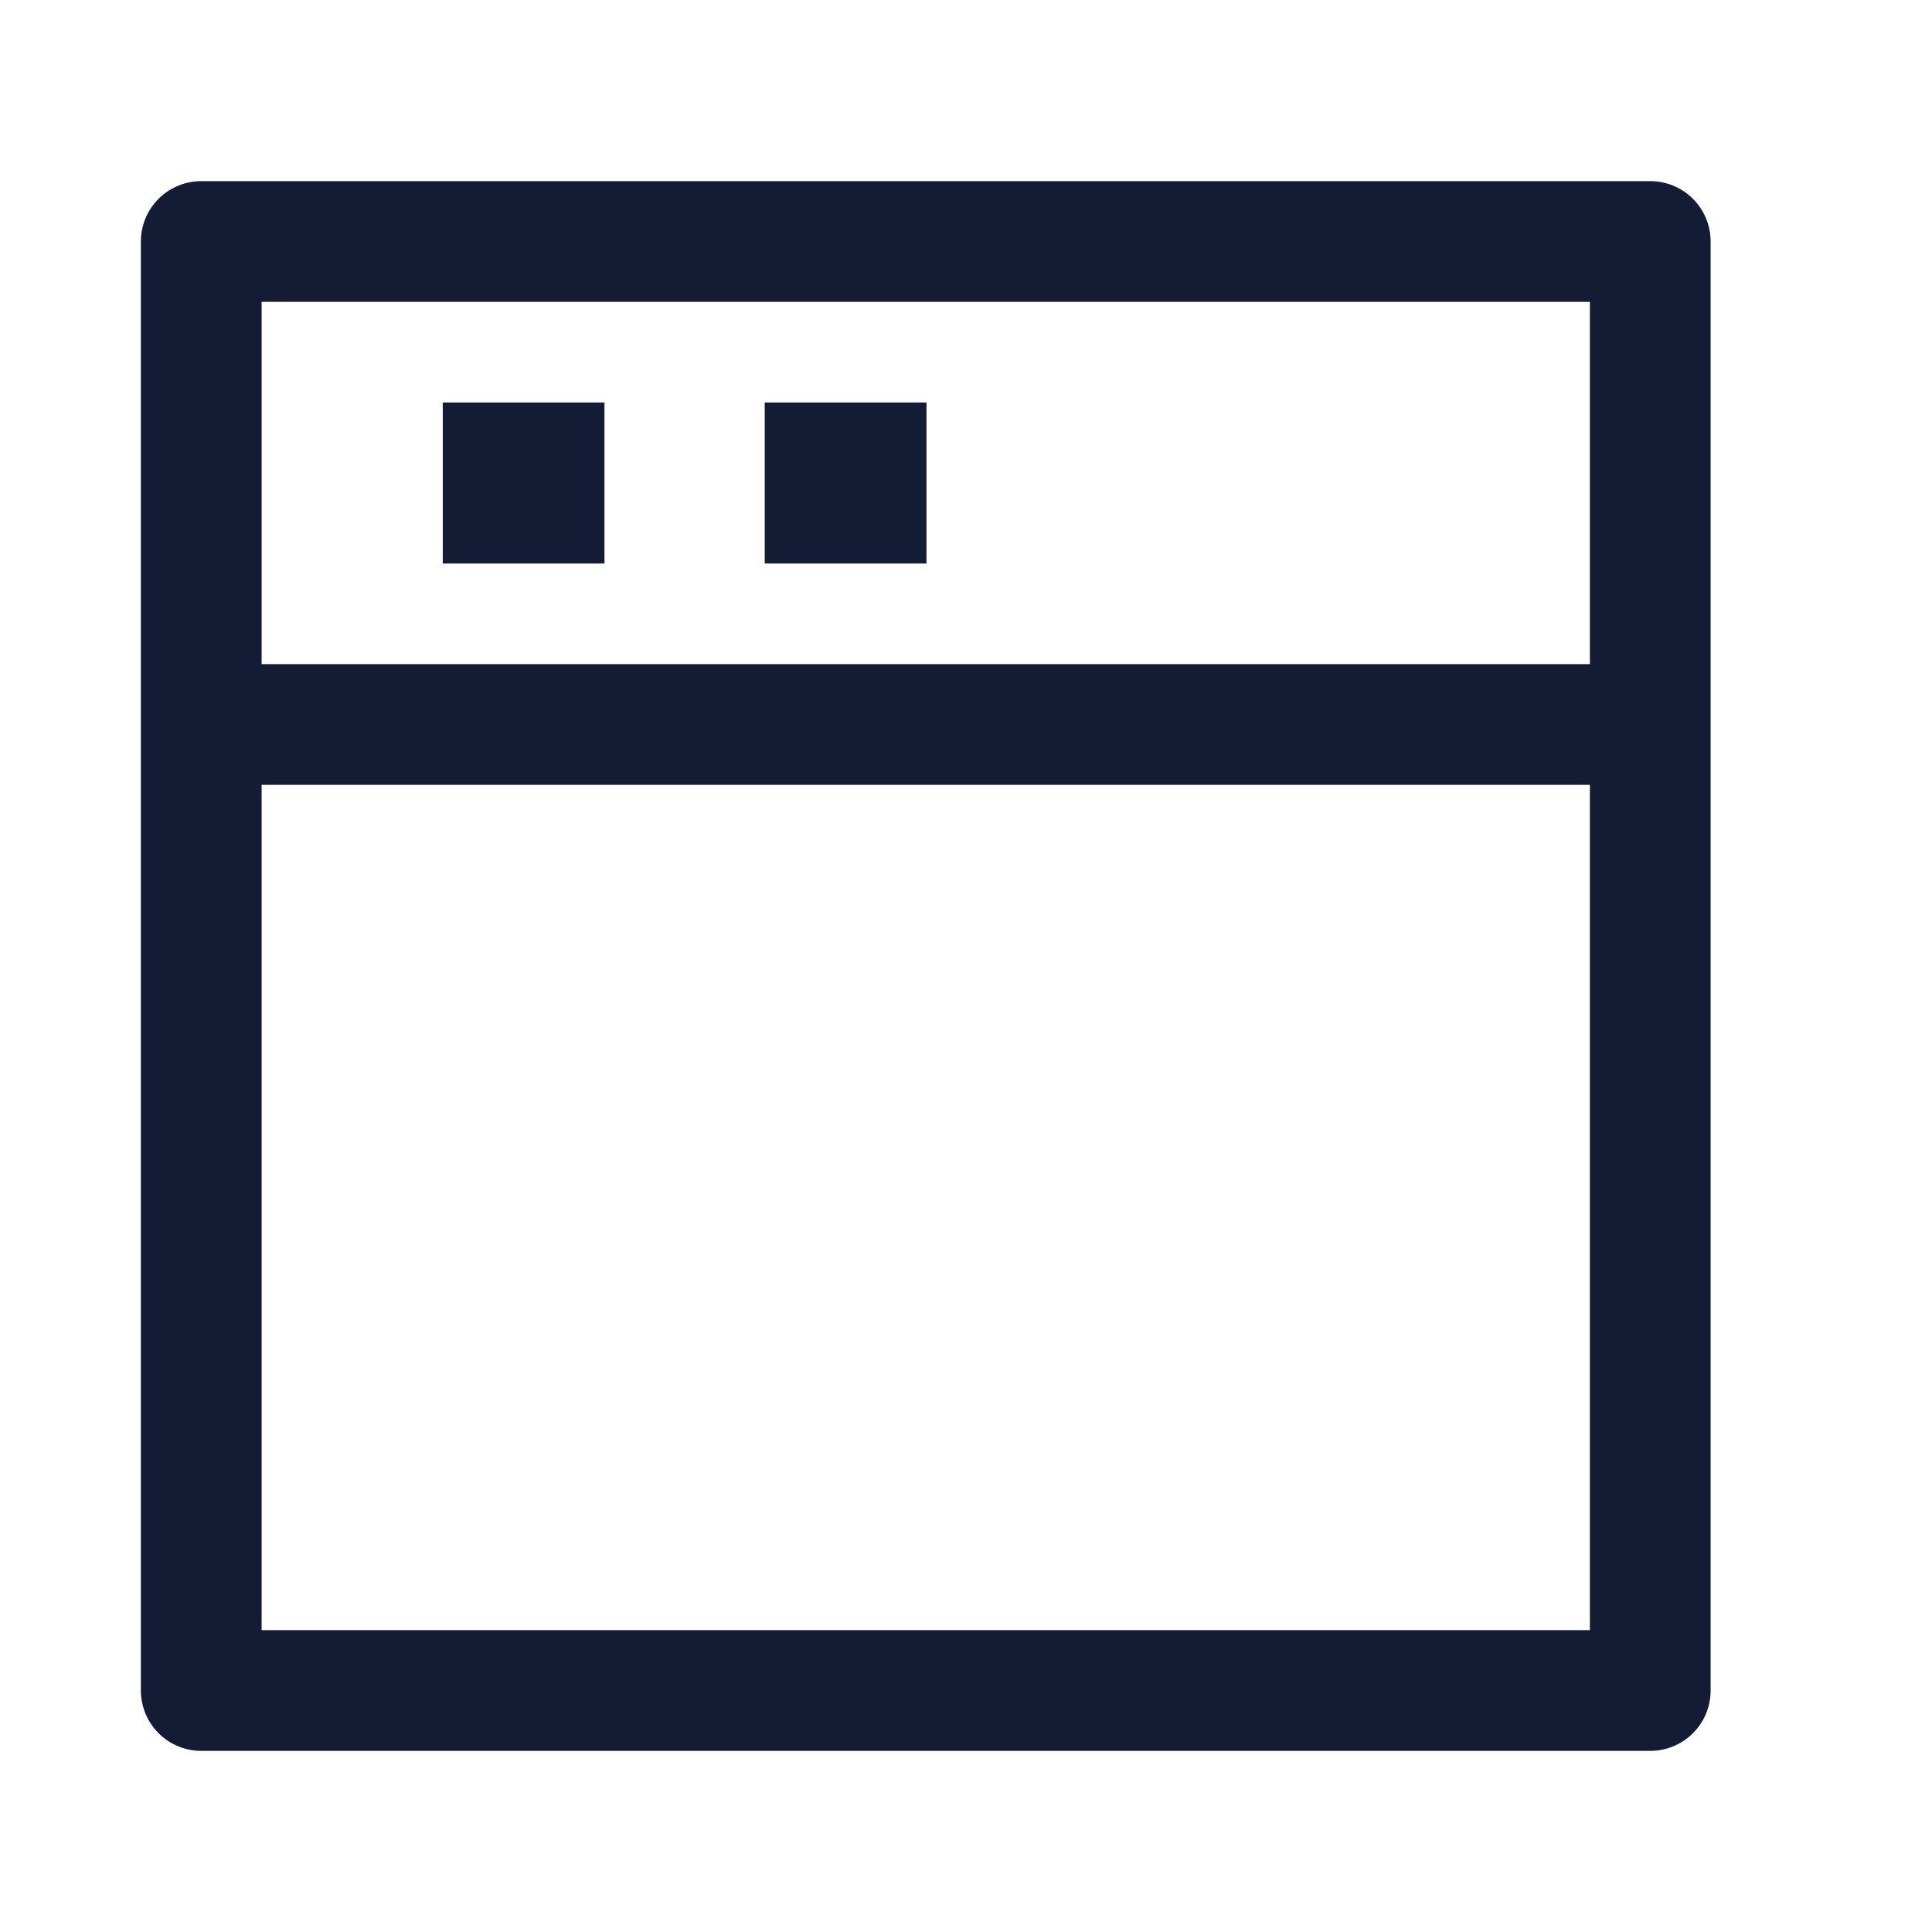 <svg width="24" height="24" viewBox="0 0 24 24" fill="none" xmlns="http://www.w3.org/2000/svg">
<path d="M20.5 3H2.5V21H20.5V3Z" stroke="#141B34" stroke-width="1.5" stroke-linejoin="round"/>
<path d="M2 9H21" stroke="#141B34" stroke-width="1.5" stroke-linejoin="round"/>
<path d="M6.5 6H6.509" stroke="#141B34" stroke-width="2" stroke-linecap="square" stroke-linejoin="round"/>
<path d="M10.5 6H10.509" stroke="#141B34" stroke-width="2" stroke-linecap="square" stroke-linejoin="round"/>
</svg>
